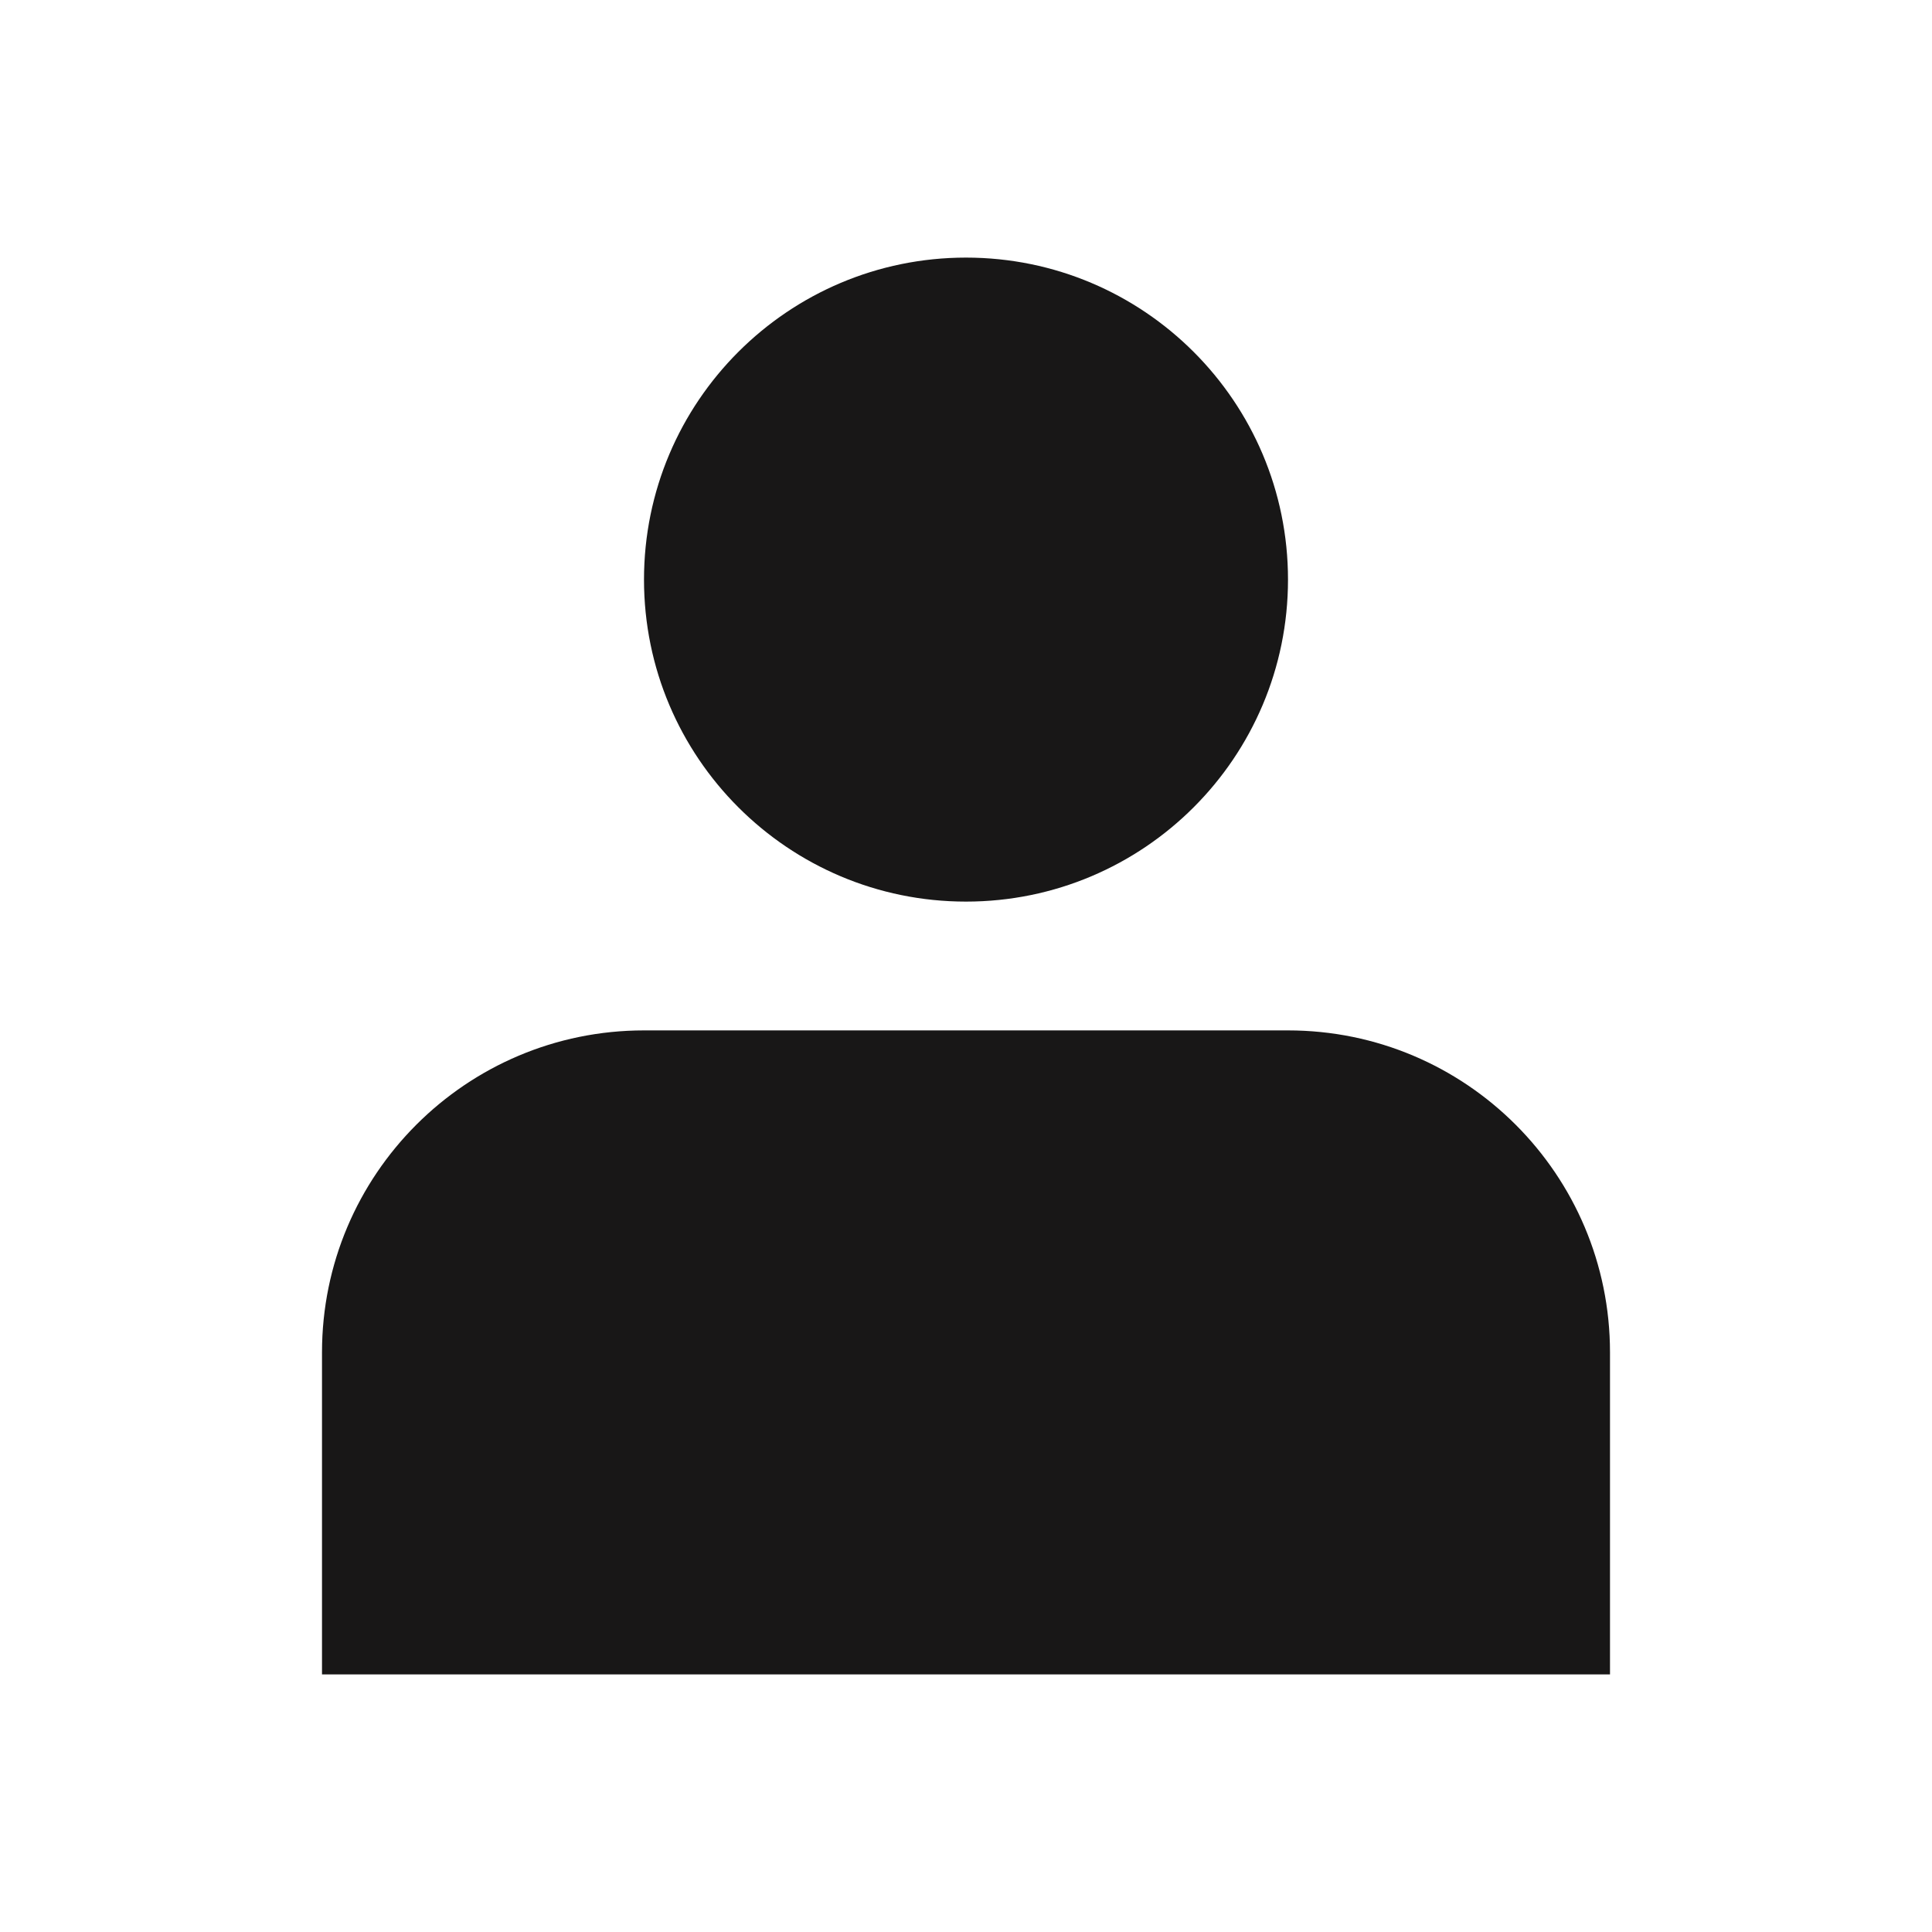 <?xml version="1.0" encoding="UTF-8"?>
<svg width="30px" height="30px" viewBox="0 0 30 30" version="1.1" xmlns="http://www.w3.org/2000/svg" xmlns:xlink="http://www.w3.org/1999/xlink">
    <!-- Generator: Sketch 51.2 (57519) - http://www.bohemiancoding.com/sketch -->
    <title>icon/toolbar/user_n</title>
    <desc>Created with Sketch.</desc>
    <defs></defs>
    <g id="切图" stroke="none" stroke-width="1" fill="none" fill-rule="evenodd">
        <g id="icon/toolbar/user_n">
            <g id="Group">
                <rect id="Rectangle-22" x="0" y="0" width="30" height="30"></rect>
                <path d="M10,16 L20,16 C22.761,16 25,18.239 25,21 L25,26 L5,26 L5,21 C5,18.239 7.239,16 10,16 Z M15,14 C12.239,14 10,11.761 10,9 C10,6.239 12.239,4 15,4 C17.761,4 20,6.239 20,9 C20,11.761 17.761,14 15,14 Z" id="Combined-Shape" fill="#181717"></path>
            </g>
        </g>
    </g>
</svg>